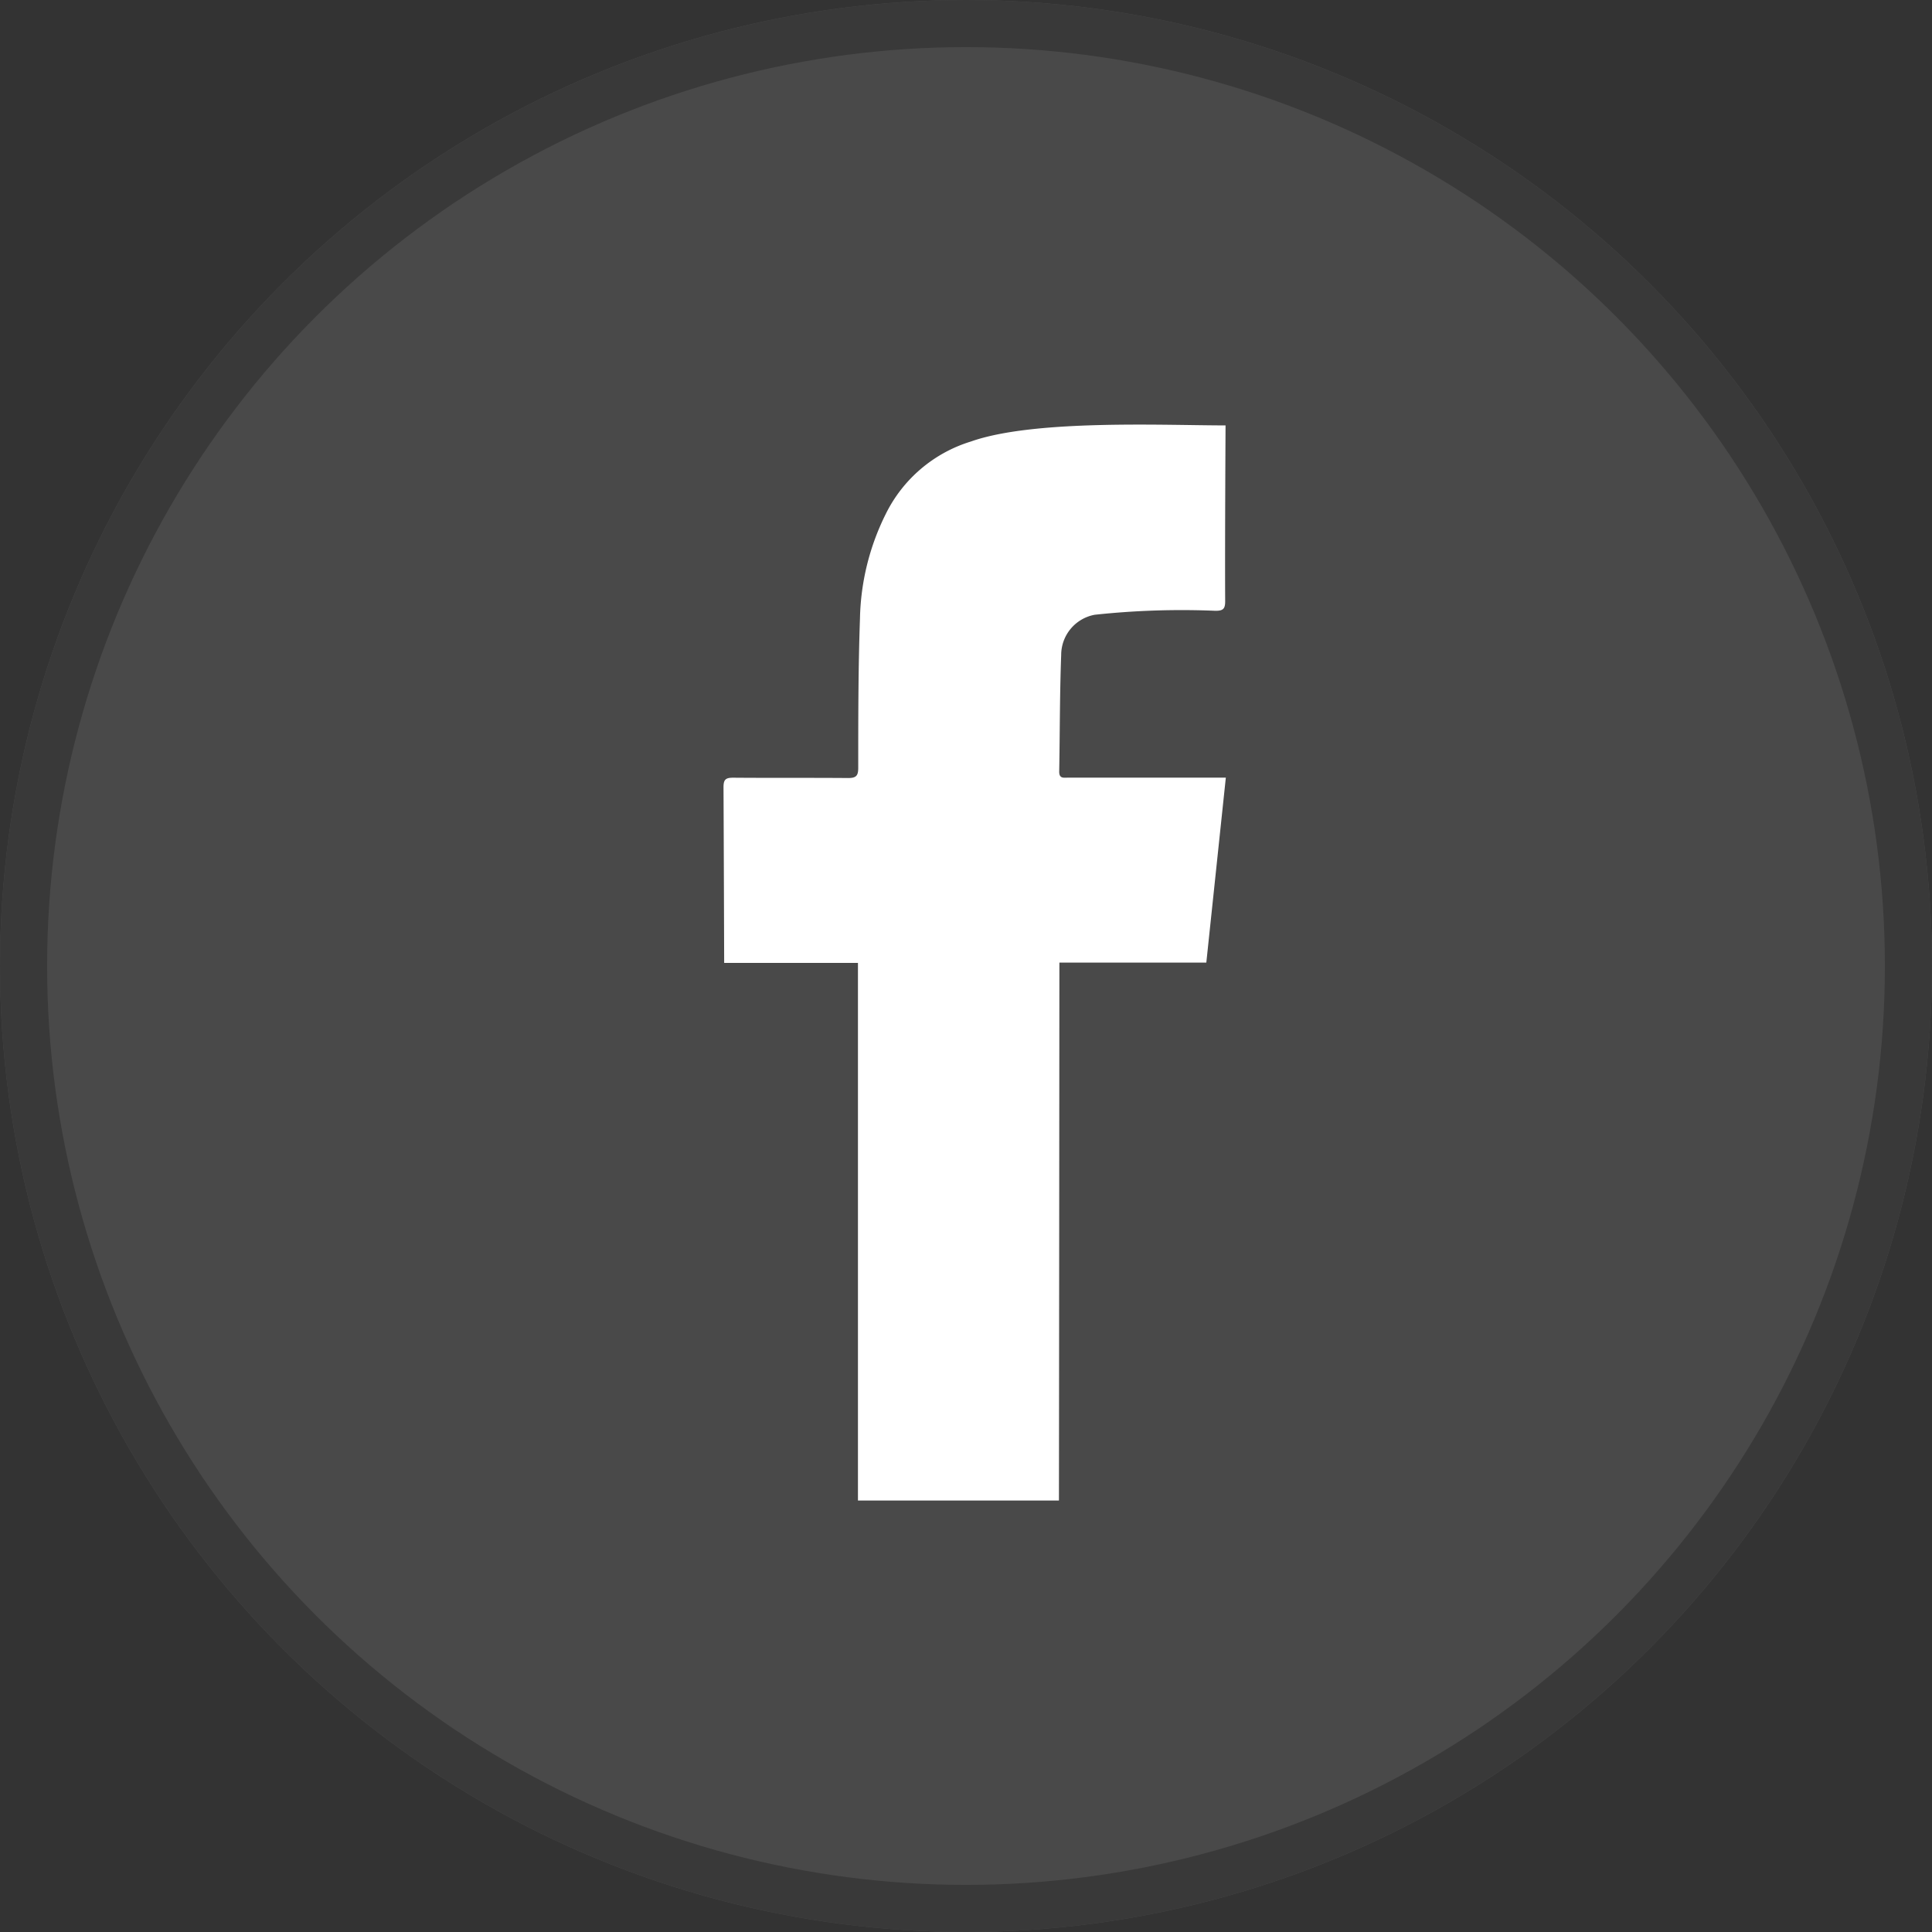 <svg xmlns="http://www.w3.org/2000/svg" width="41" height="41"><rect width="100%" height="100%" fill="#333333" stroke="none"/><g data-name="Gruppe 1282" fill="#fff"><g data-name="Ellipse 358" stroke="#707070" opacity=".111"><circle cx="20.5" cy="20.5" r="20.5" stroke="none"/><circle cx="20.5" cy="20.5" r="20" fill="none"/></g><path data-name="Pfad 4909" d="M26.008 9.028c0 .072-.015 2.588-.008 3.734 0 .163-.048.2-.206.2a17.25 17.25 0 00-2.562.084.869.869 0 00-.712.855c-.031.825-.027 1.651-.042 2.477 0 .15.1.125.185.125h3.351l-.414 3.925h-3.118c0 .092-.008 11.348-.01 11.415h-4.265V20.434h-2.839s-.008-2.551-.014-3.73c0-.163.048-.2.206-.2.814.007 1.628 0 2.442.007.174 0 .211-.056.211-.218 0-1.057 0-2.114.037-3.17a5.192 5.192 0 01.545-2.211 2.99 2.99 0 011.808-1.542c1.344-.476 4.129-.342 5.405-.342z"/></g></svg>